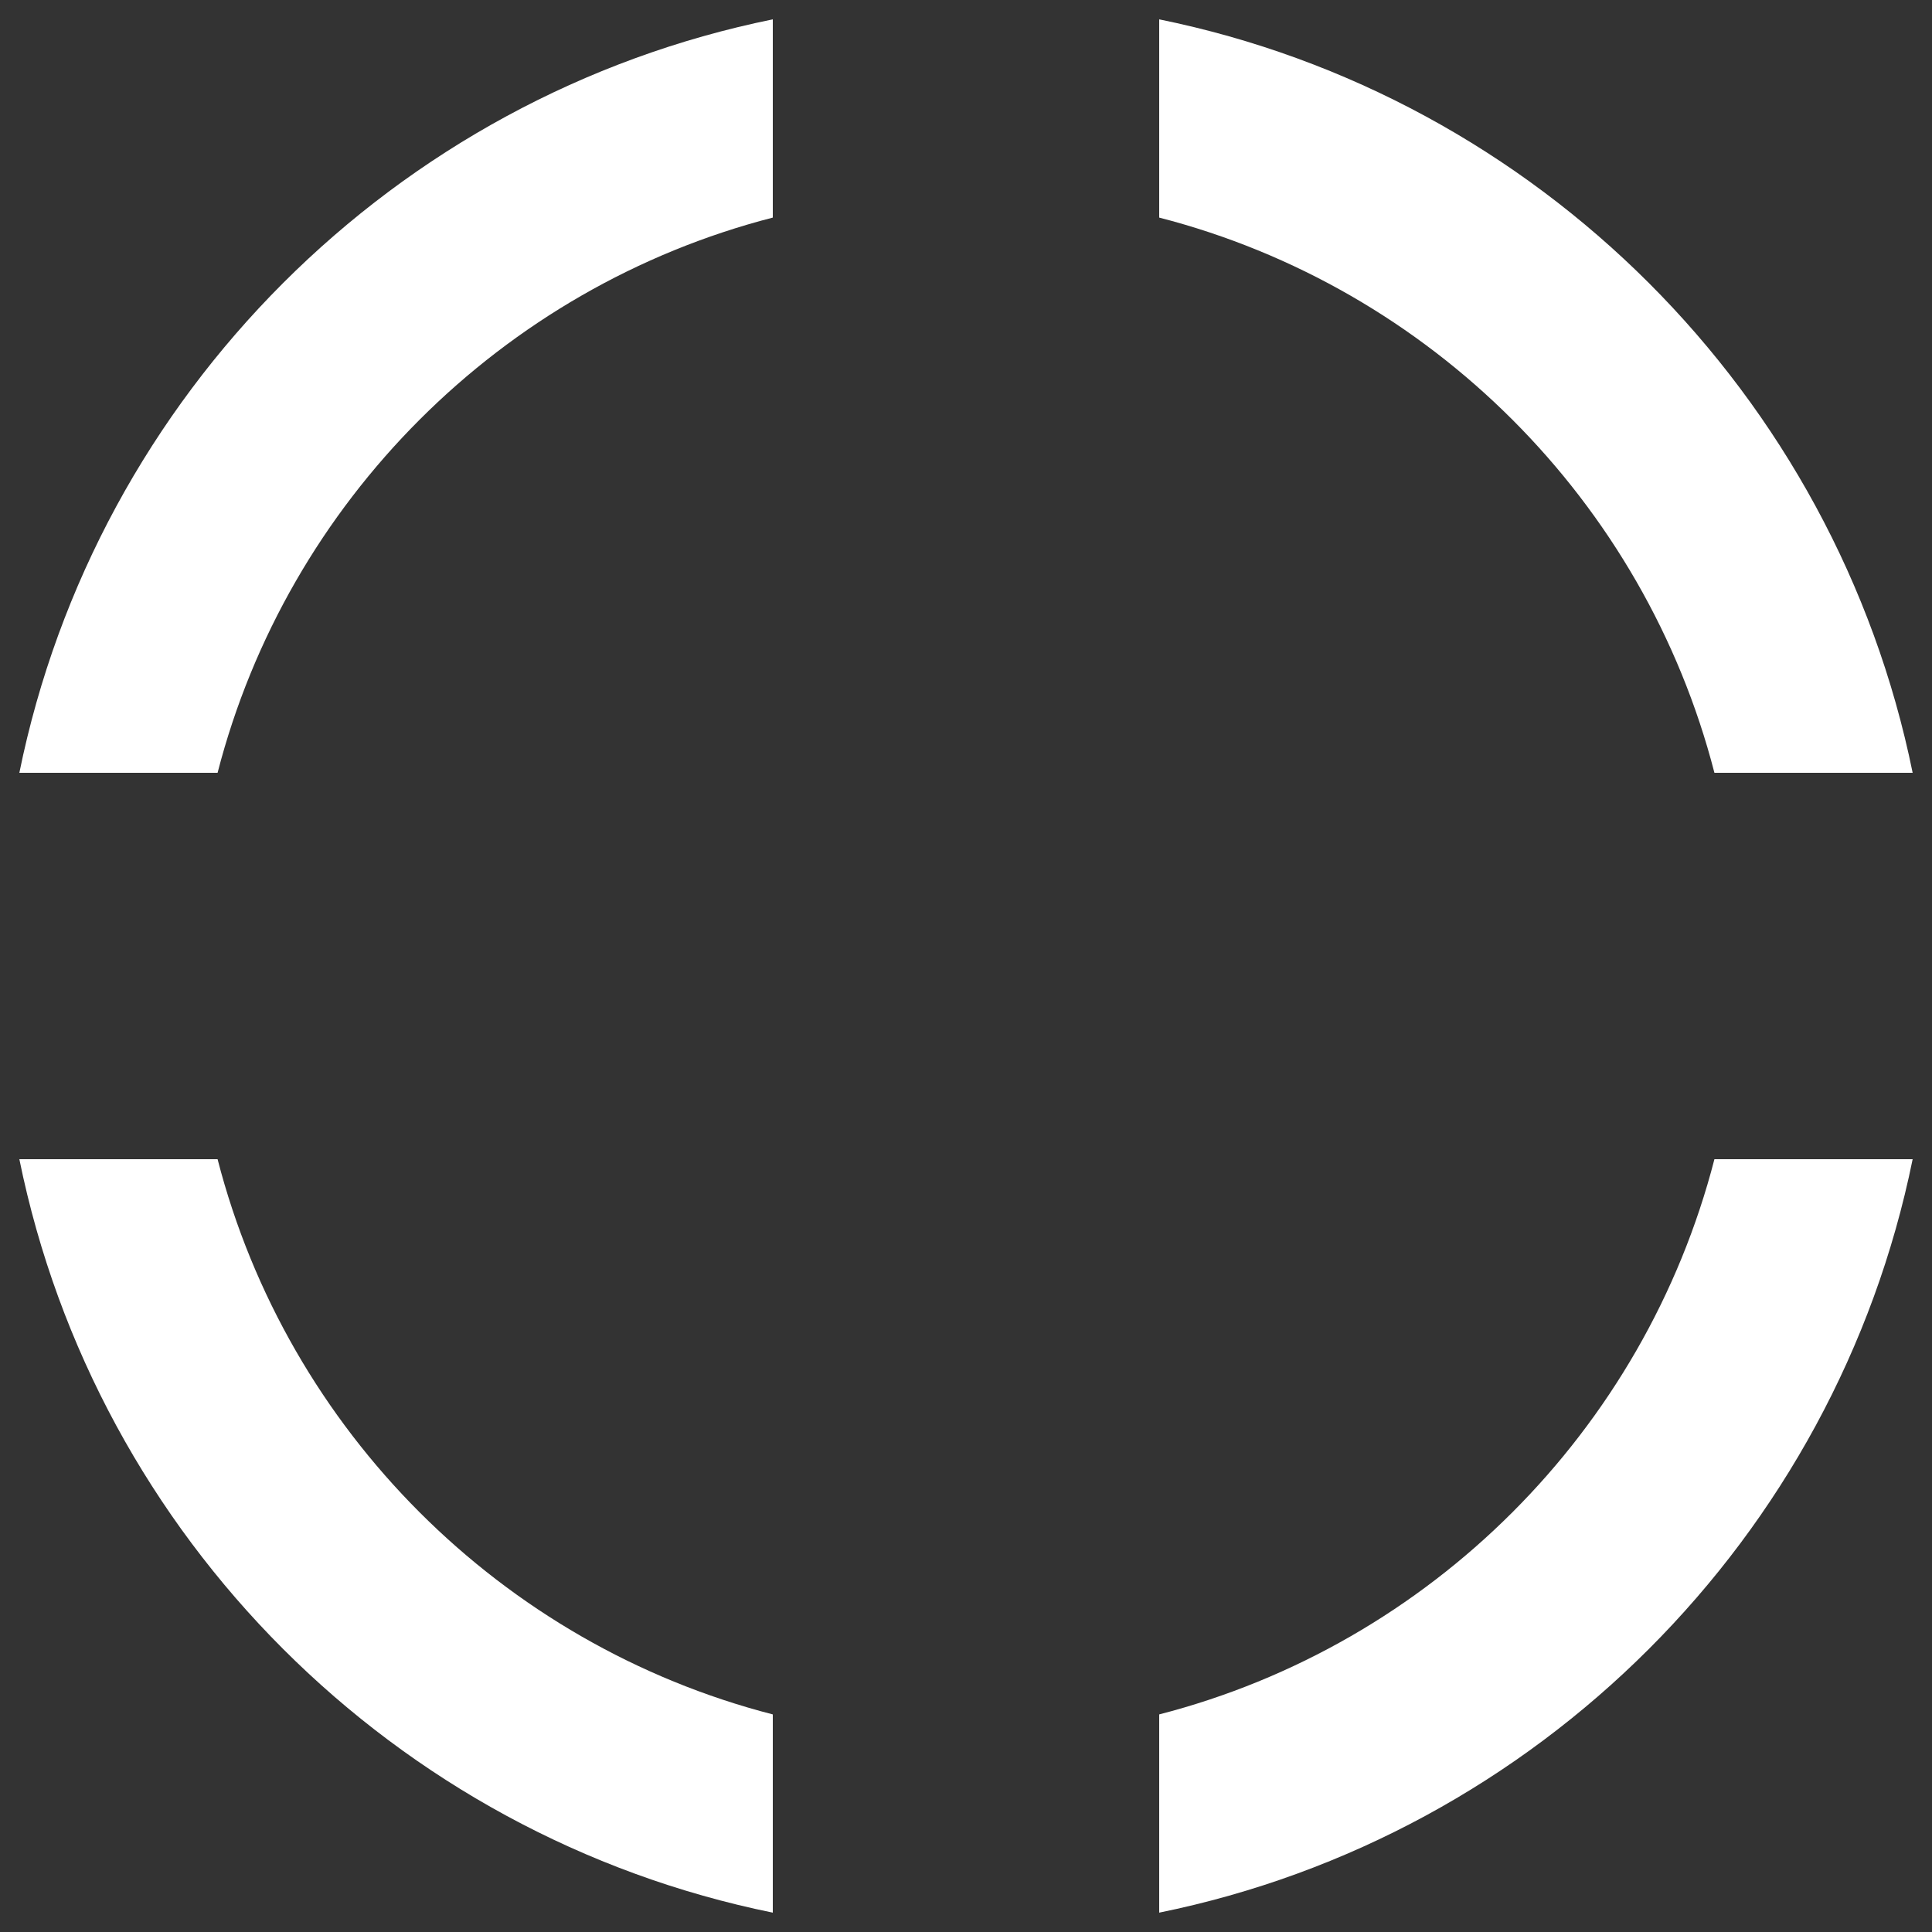 <svg xmlns="http://www.w3.org/2000/svg" width="60" height="60"><rect width="100%" height="100%" fill="#333333" stroke="none"/><path fill="#FFF" fill-rule="evenodd" d="M.601 36C2.99 47.748 12.252 57.01 24 59.399v-6.156C15.571 51.07 8.93 44.429 6.757 36H.601Zm0-12C2.99 12.252 12.252 2.99 24 .601v6.156C15.571 8.93 8.93 15.571 6.757 24H.601Zm58.798 12C57.01 47.748 47.748 57.01 36 59.399v-6.156C44.429 51.07 51.07 44.429 53.243 36h6.156Zm0-12C57.01 12.252 47.748 2.99 36 .601v6.156C44.429 8.93 51.07 15.571 53.243 24h6.156Z"/></svg>